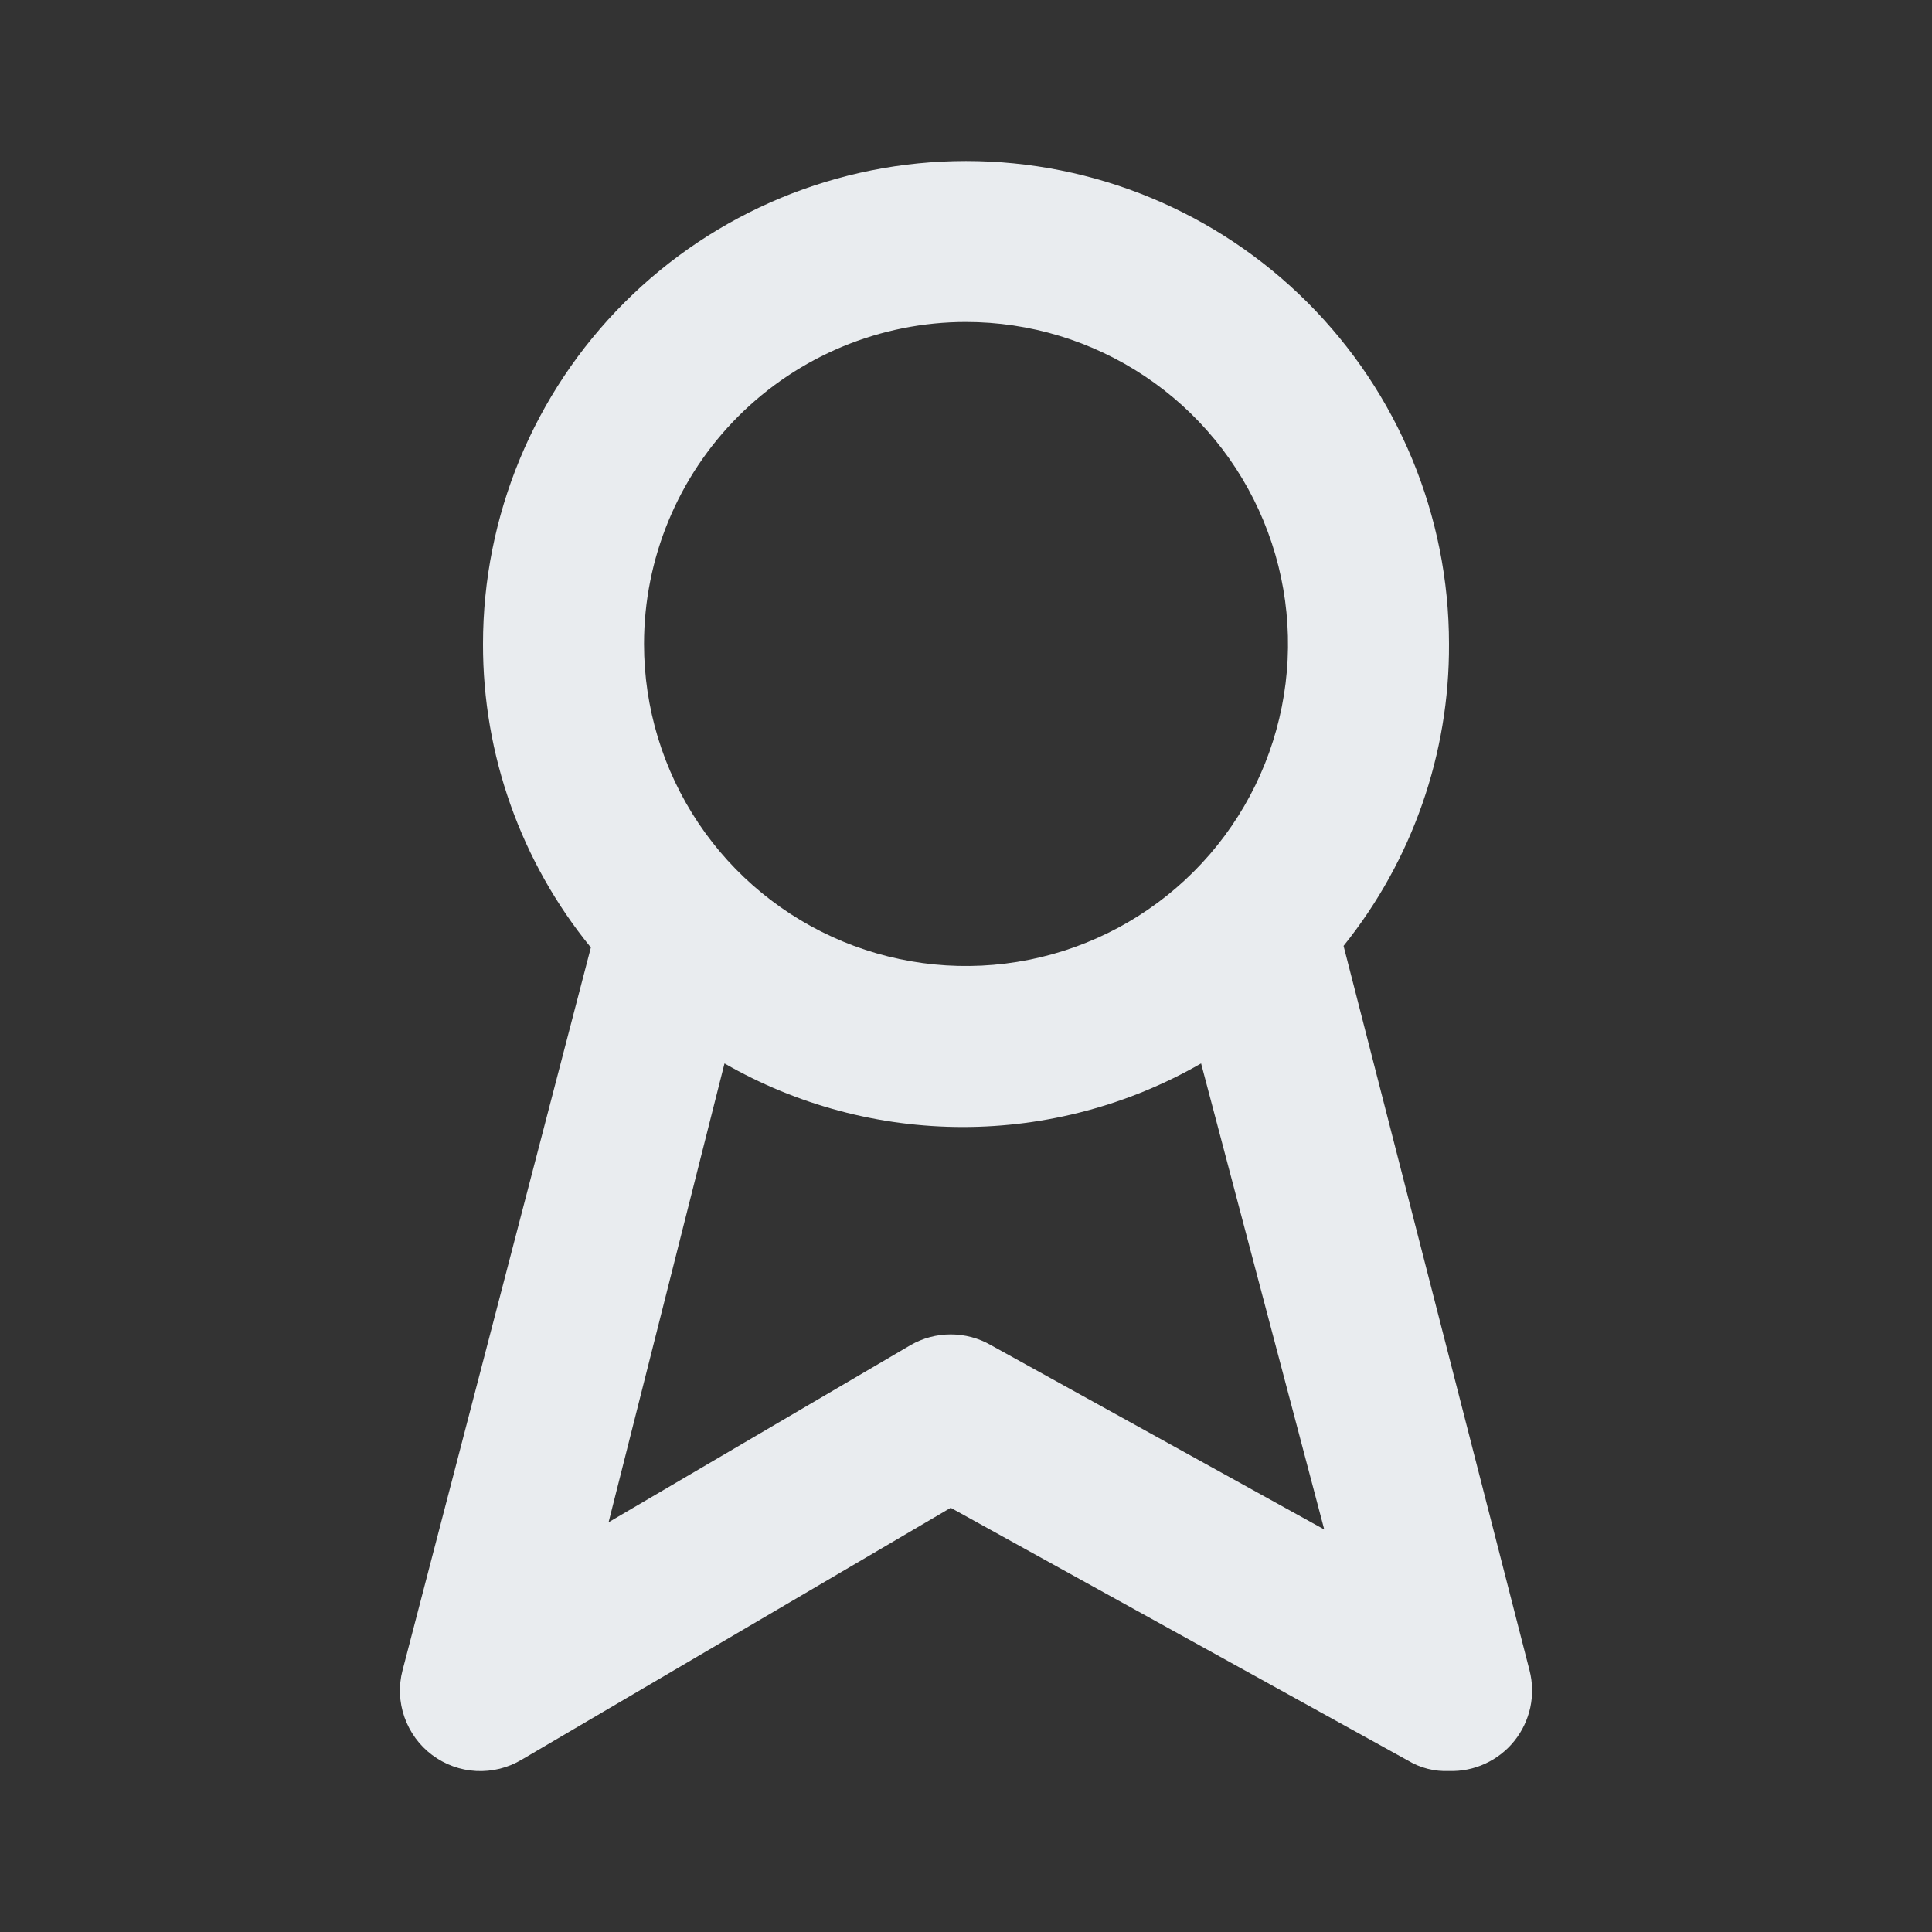 <svg width="35" height="35" viewBox="0 0 35 35" fill="none" xmlns="http://www.w3.org/2000/svg">
<rect x="0" y="0" width="35" height="35" fill="#333333" stroke="none"/>
<g id="Layer 2">
<g id="award">
<path id="Vector" d="M27.709 30.261L24.34 17.136C25.585 15.586 26.26 13.655 26.25 11.667C26.25 9.346 25.328 7.121 23.687 5.48C22.046 3.839 19.821 2.917 17.5 2.917C15.18 2.917 12.954 3.839 11.313 5.48C9.672 7.121 8.75 9.346 8.75 11.667C8.746 13.67 9.437 15.613 10.704 17.165L7.292 30.261C7.219 30.54 7.231 30.836 7.327 31.108C7.423 31.381 7.597 31.62 7.828 31.793C8.06 31.967 8.337 32.068 8.626 32.083C8.915 32.098 9.202 32.027 9.45 31.879L17.223 27.315L25.506 31.894C25.73 32.029 25.989 32.095 26.25 32.083C26.477 32.091 26.702 32.045 26.907 31.95C27.113 31.855 27.294 31.714 27.435 31.537C27.577 31.36 27.675 31.152 27.723 30.931C27.77 30.709 27.765 30.48 27.709 30.261ZM17.5 5.833C18.654 5.833 19.782 6.176 20.741 6.817C21.7 7.457 22.448 8.369 22.889 9.434C23.331 10.5 23.447 11.673 23.221 12.805C22.996 13.936 22.441 14.976 21.625 15.791C20.809 16.607 19.77 17.163 18.638 17.388C17.507 17.613 16.334 17.498 15.268 17.056C14.202 16.614 13.291 15.867 12.65 14.908C12.009 13.948 11.667 12.82 11.667 11.667C11.667 10.12 12.281 8.636 13.375 7.542C14.469 6.448 15.953 5.833 17.5 5.833ZM17.952 24.369C17.73 24.241 17.479 24.174 17.223 24.174C16.967 24.174 16.716 24.241 16.494 24.369L11.025 27.577L13.125 19.265C14.438 20.02 15.927 20.417 17.442 20.417C18.957 20.417 20.445 20.02 21.759 19.265L23.99 27.708L17.952 24.369Z" fill="#E9ECEF"/>
</g>
</g>
</svg>
